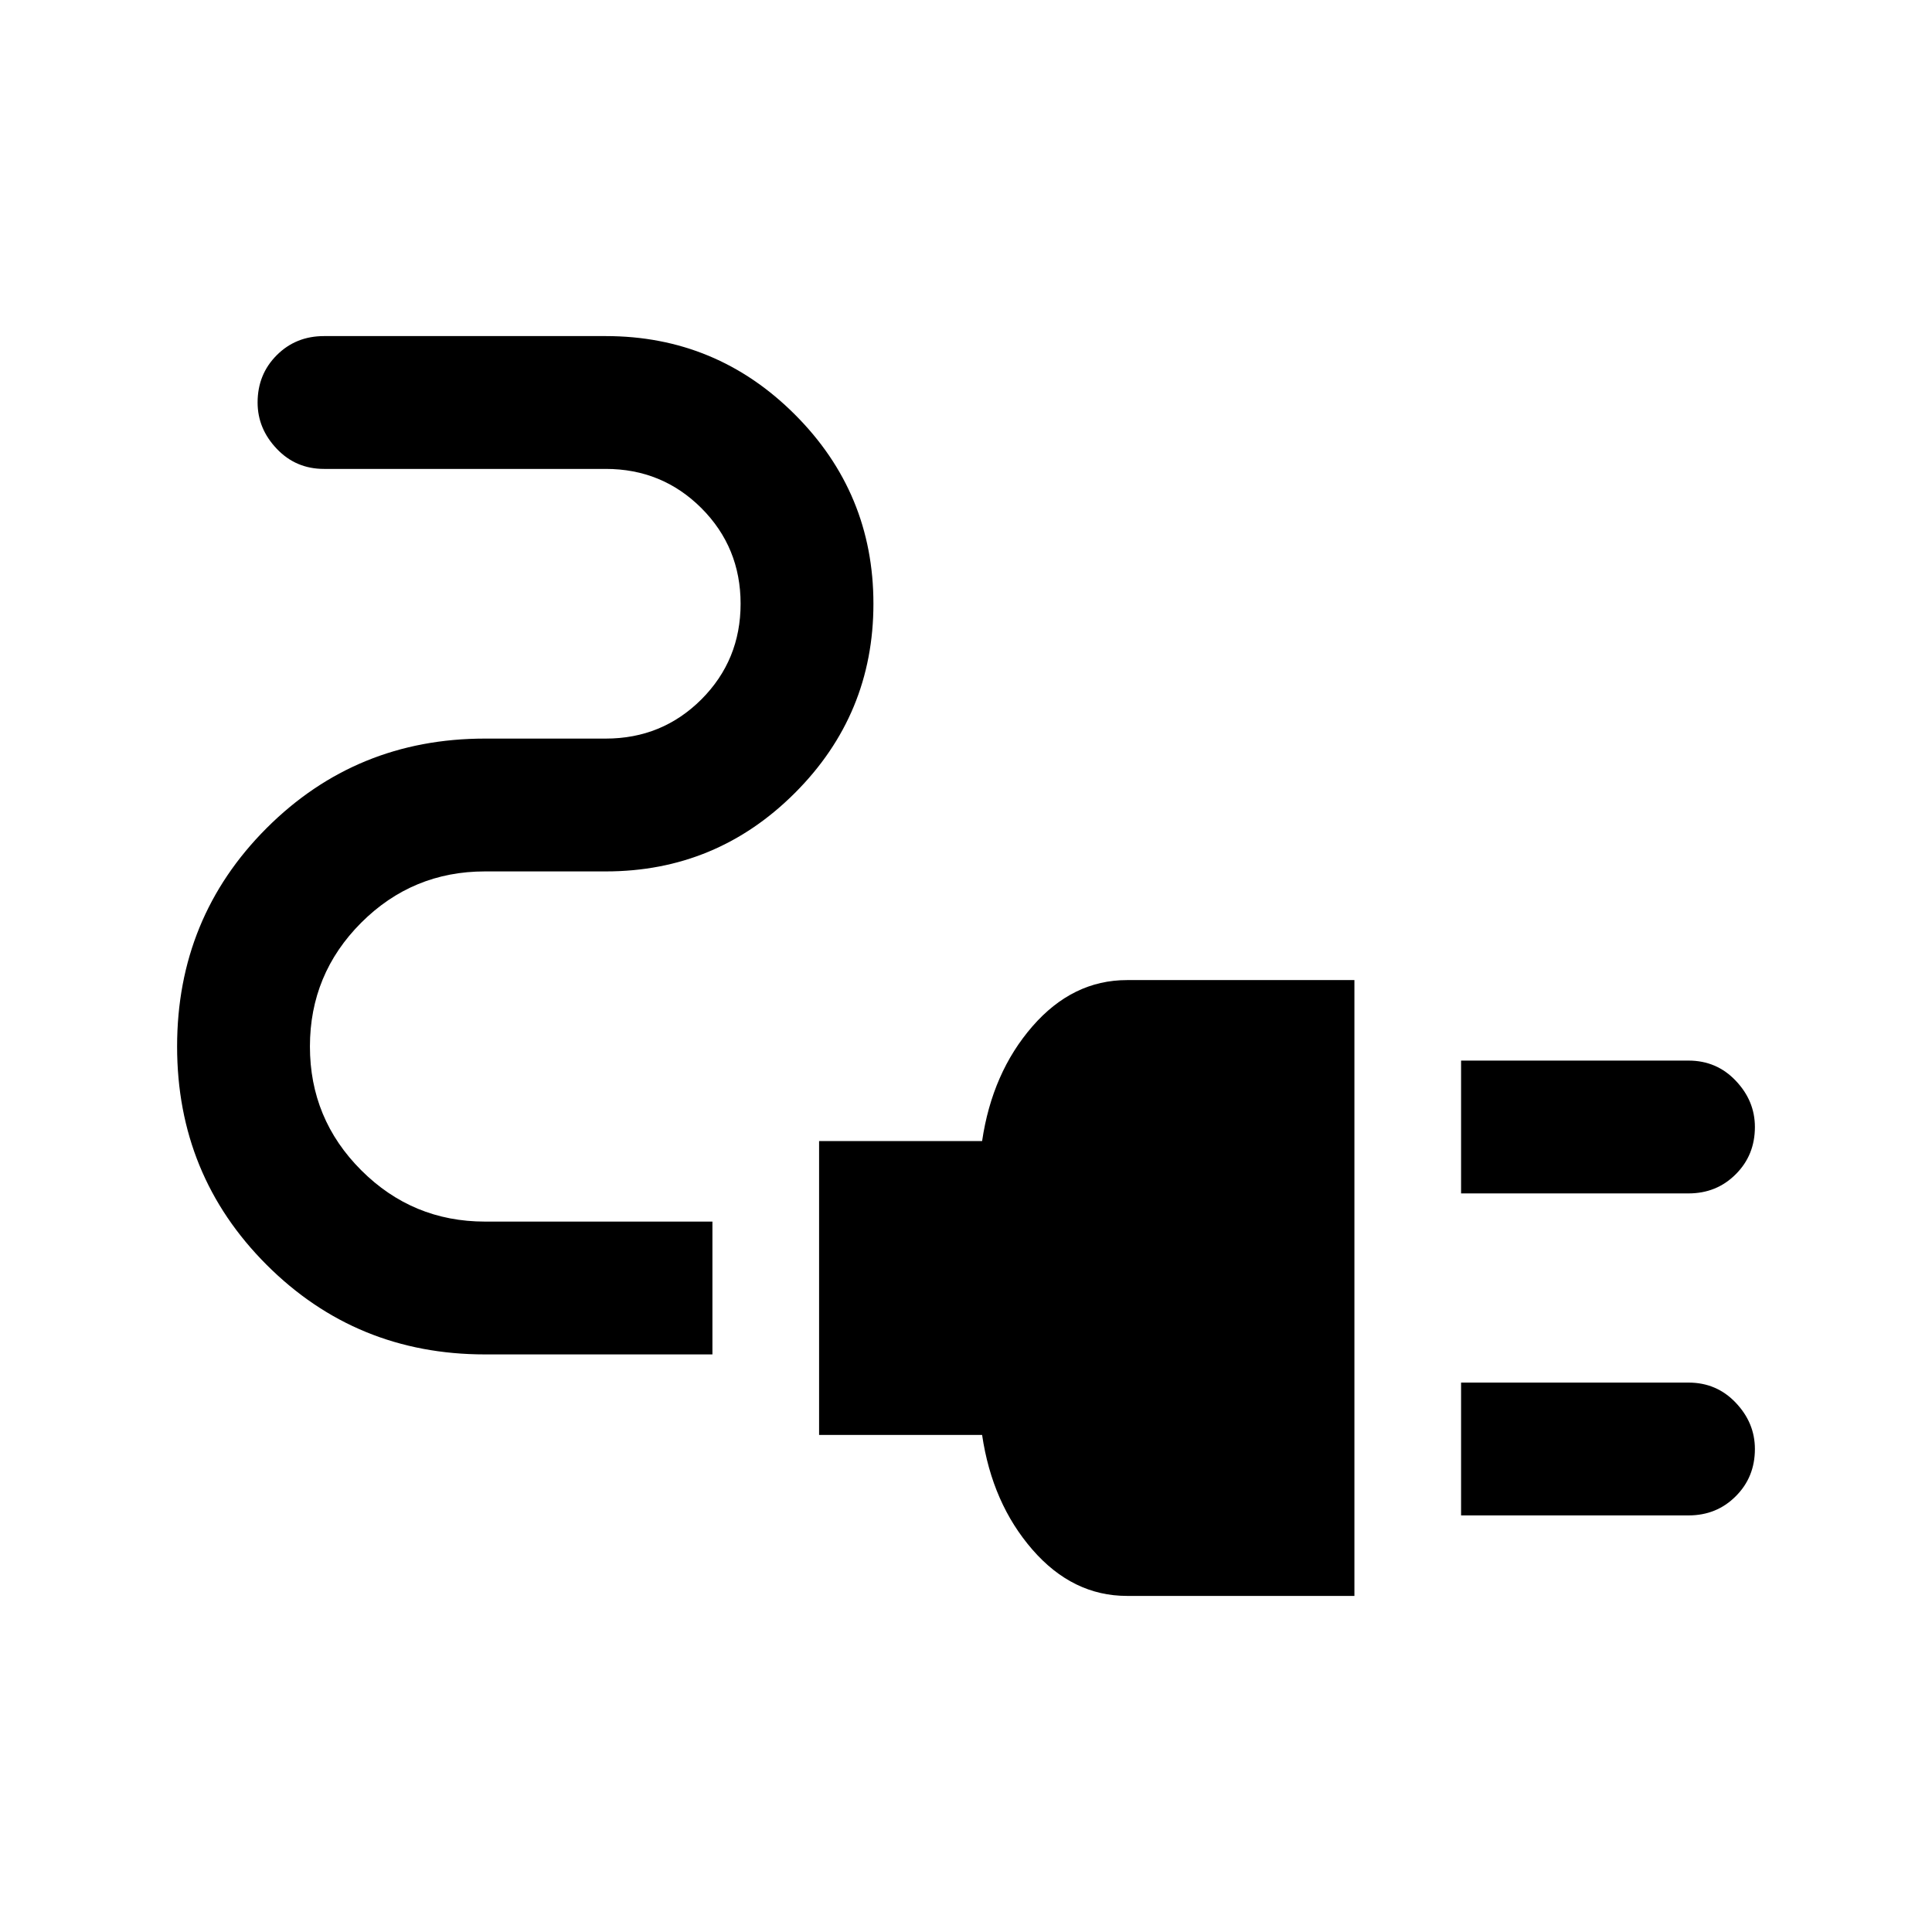 <svg xmlns="http://www.w3.org/2000/svg" height="24" width="24"><path d="M18.15 14.825v-1.65h2.825q.35 0 .587.25.238.25.238.575 0 .35-.238.587-.237.238-.587.238Zm0 4v-1.65h2.825q.35 0 .587.25.238.25.238.575 0 .35-.238.587-.237.238-.587.238Zm-4.15 1q-.675 0-1.175-.575t-.625-1.425h-2.025v-3.65H12.2q.125-.85.625-1.425.5-.575 1.175-.575h2.825v7.65Zm-7.975-3q-1.6 0-2.713-1.113Q2.2 14.6 2.2 13t1.112-2.713q1.113-1.112 2.713-1.112h1.5q.7 0 1.188-.487Q9.2 8.2 9.2 7.5t-.487-1.188q-.488-.487-1.188-.487h-3.5q-.35 0-.587-.25Q3.2 5.325 3.2 5q0-.35.238-.588.237-.237.587-.237h3.5q1.375 0 2.35.975.975.975.975 2.35t-.975 2.35q-.975.975-2.35.975h-1.5q-.9 0-1.538.637Q3.85 12.1 3.85 13t.637 1.537q.638.638 1.538.638H8.85v1.65Z"/></svg>